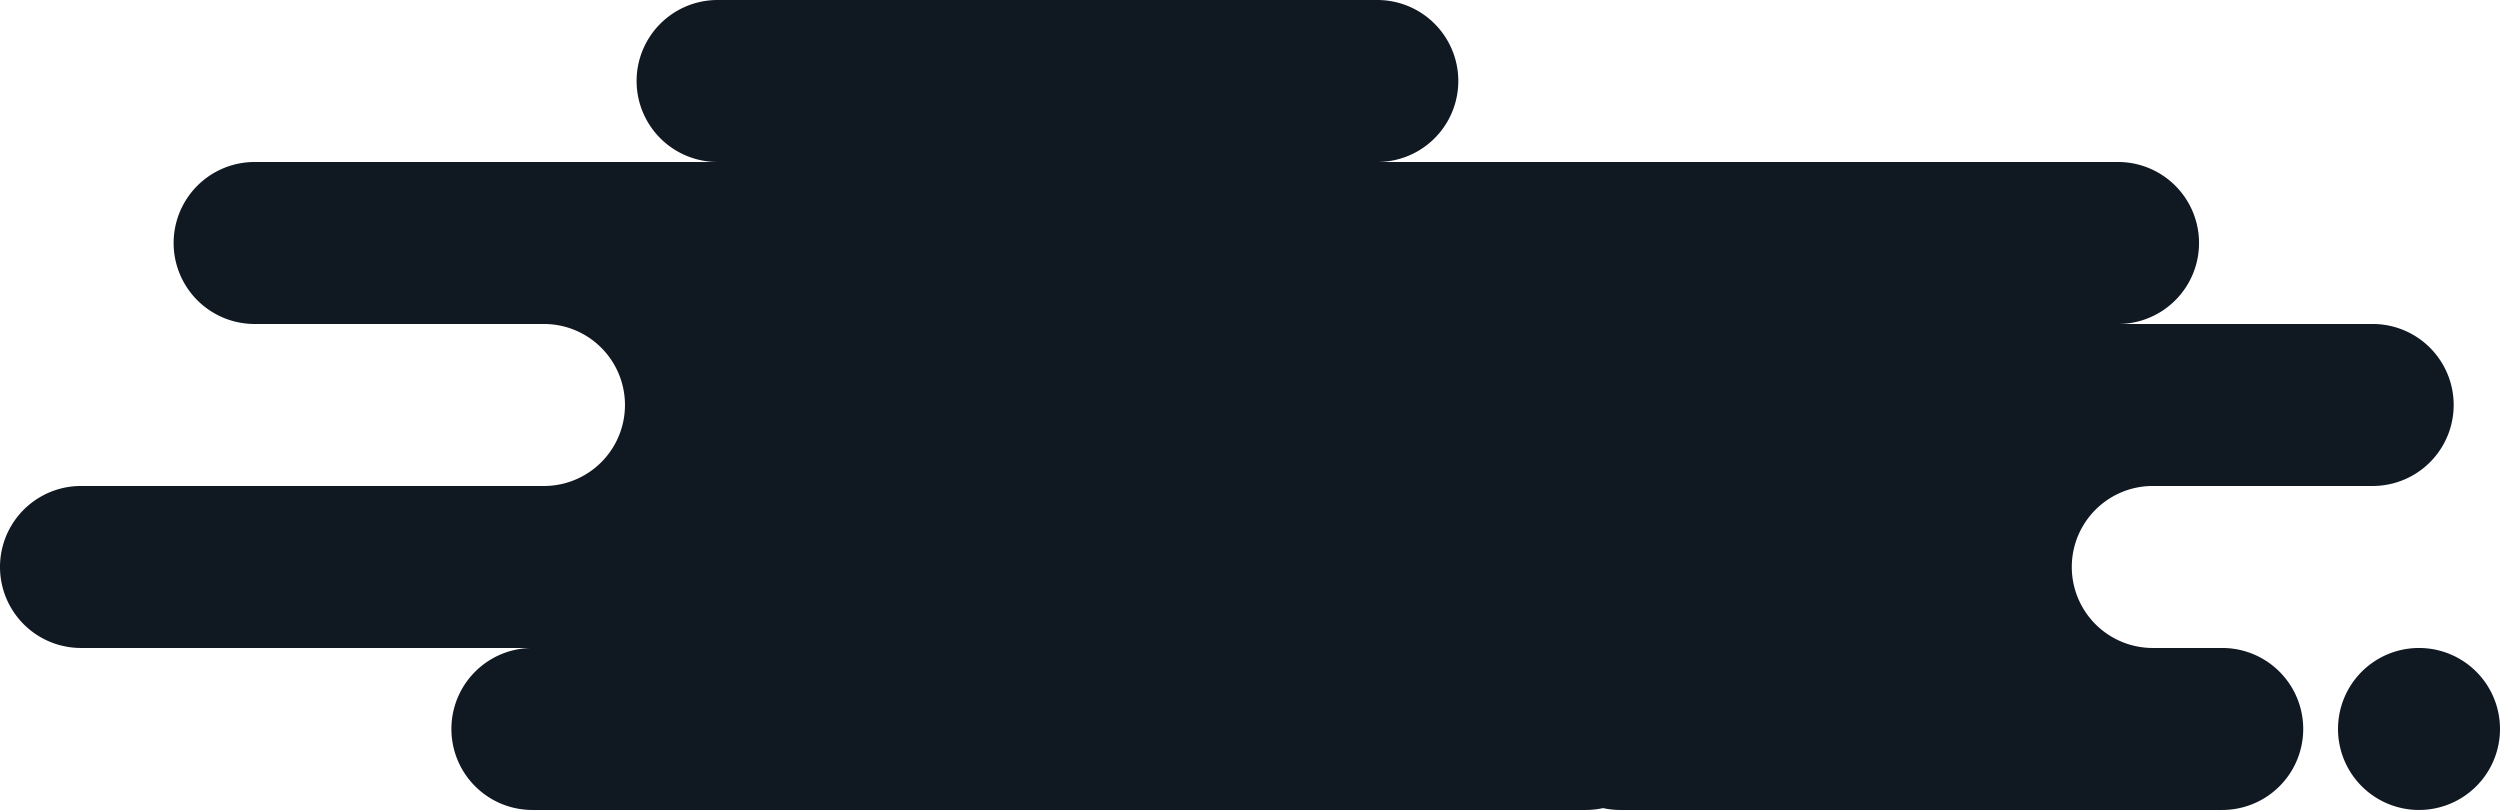 <svg xmlns="http://www.w3.org/2000/svg" viewBox="0 0 160.5 52"><title>baground</title><path d="M150.1,46.8a5.2,5.2,0,1,1,5.2,5.2h0A5.2,5.2,0,0,1,150.1,46.8ZM104.031,52a5.222,5.222,0,0,1-1.115-.12A5.222,5.222,0,0,1,101.8,52H34.18a5.2,5.2,0,1,1,0-10.4H5.2a5.2,5.2,0,0,1,0-10.4H34.923a5.2,5.2,0,0,0,0-10.4H16.347a5.2,5.2,0,1,1,0-10.4H46.07a5.2,5.2,0,0,1,0-10.4H88.423a5.2,5.2,0,1,1,0,10.4h47.555a5.2,5.2,0,0,1,0,10.4h16.348a5.2,5.2,0,1,1,0,10.4H138.209a5.2,5.2,0,0,0,0,10.4h4.458a5.2,5.2,0,0,1,0,10.4Z" fill="#101822"/></svg>